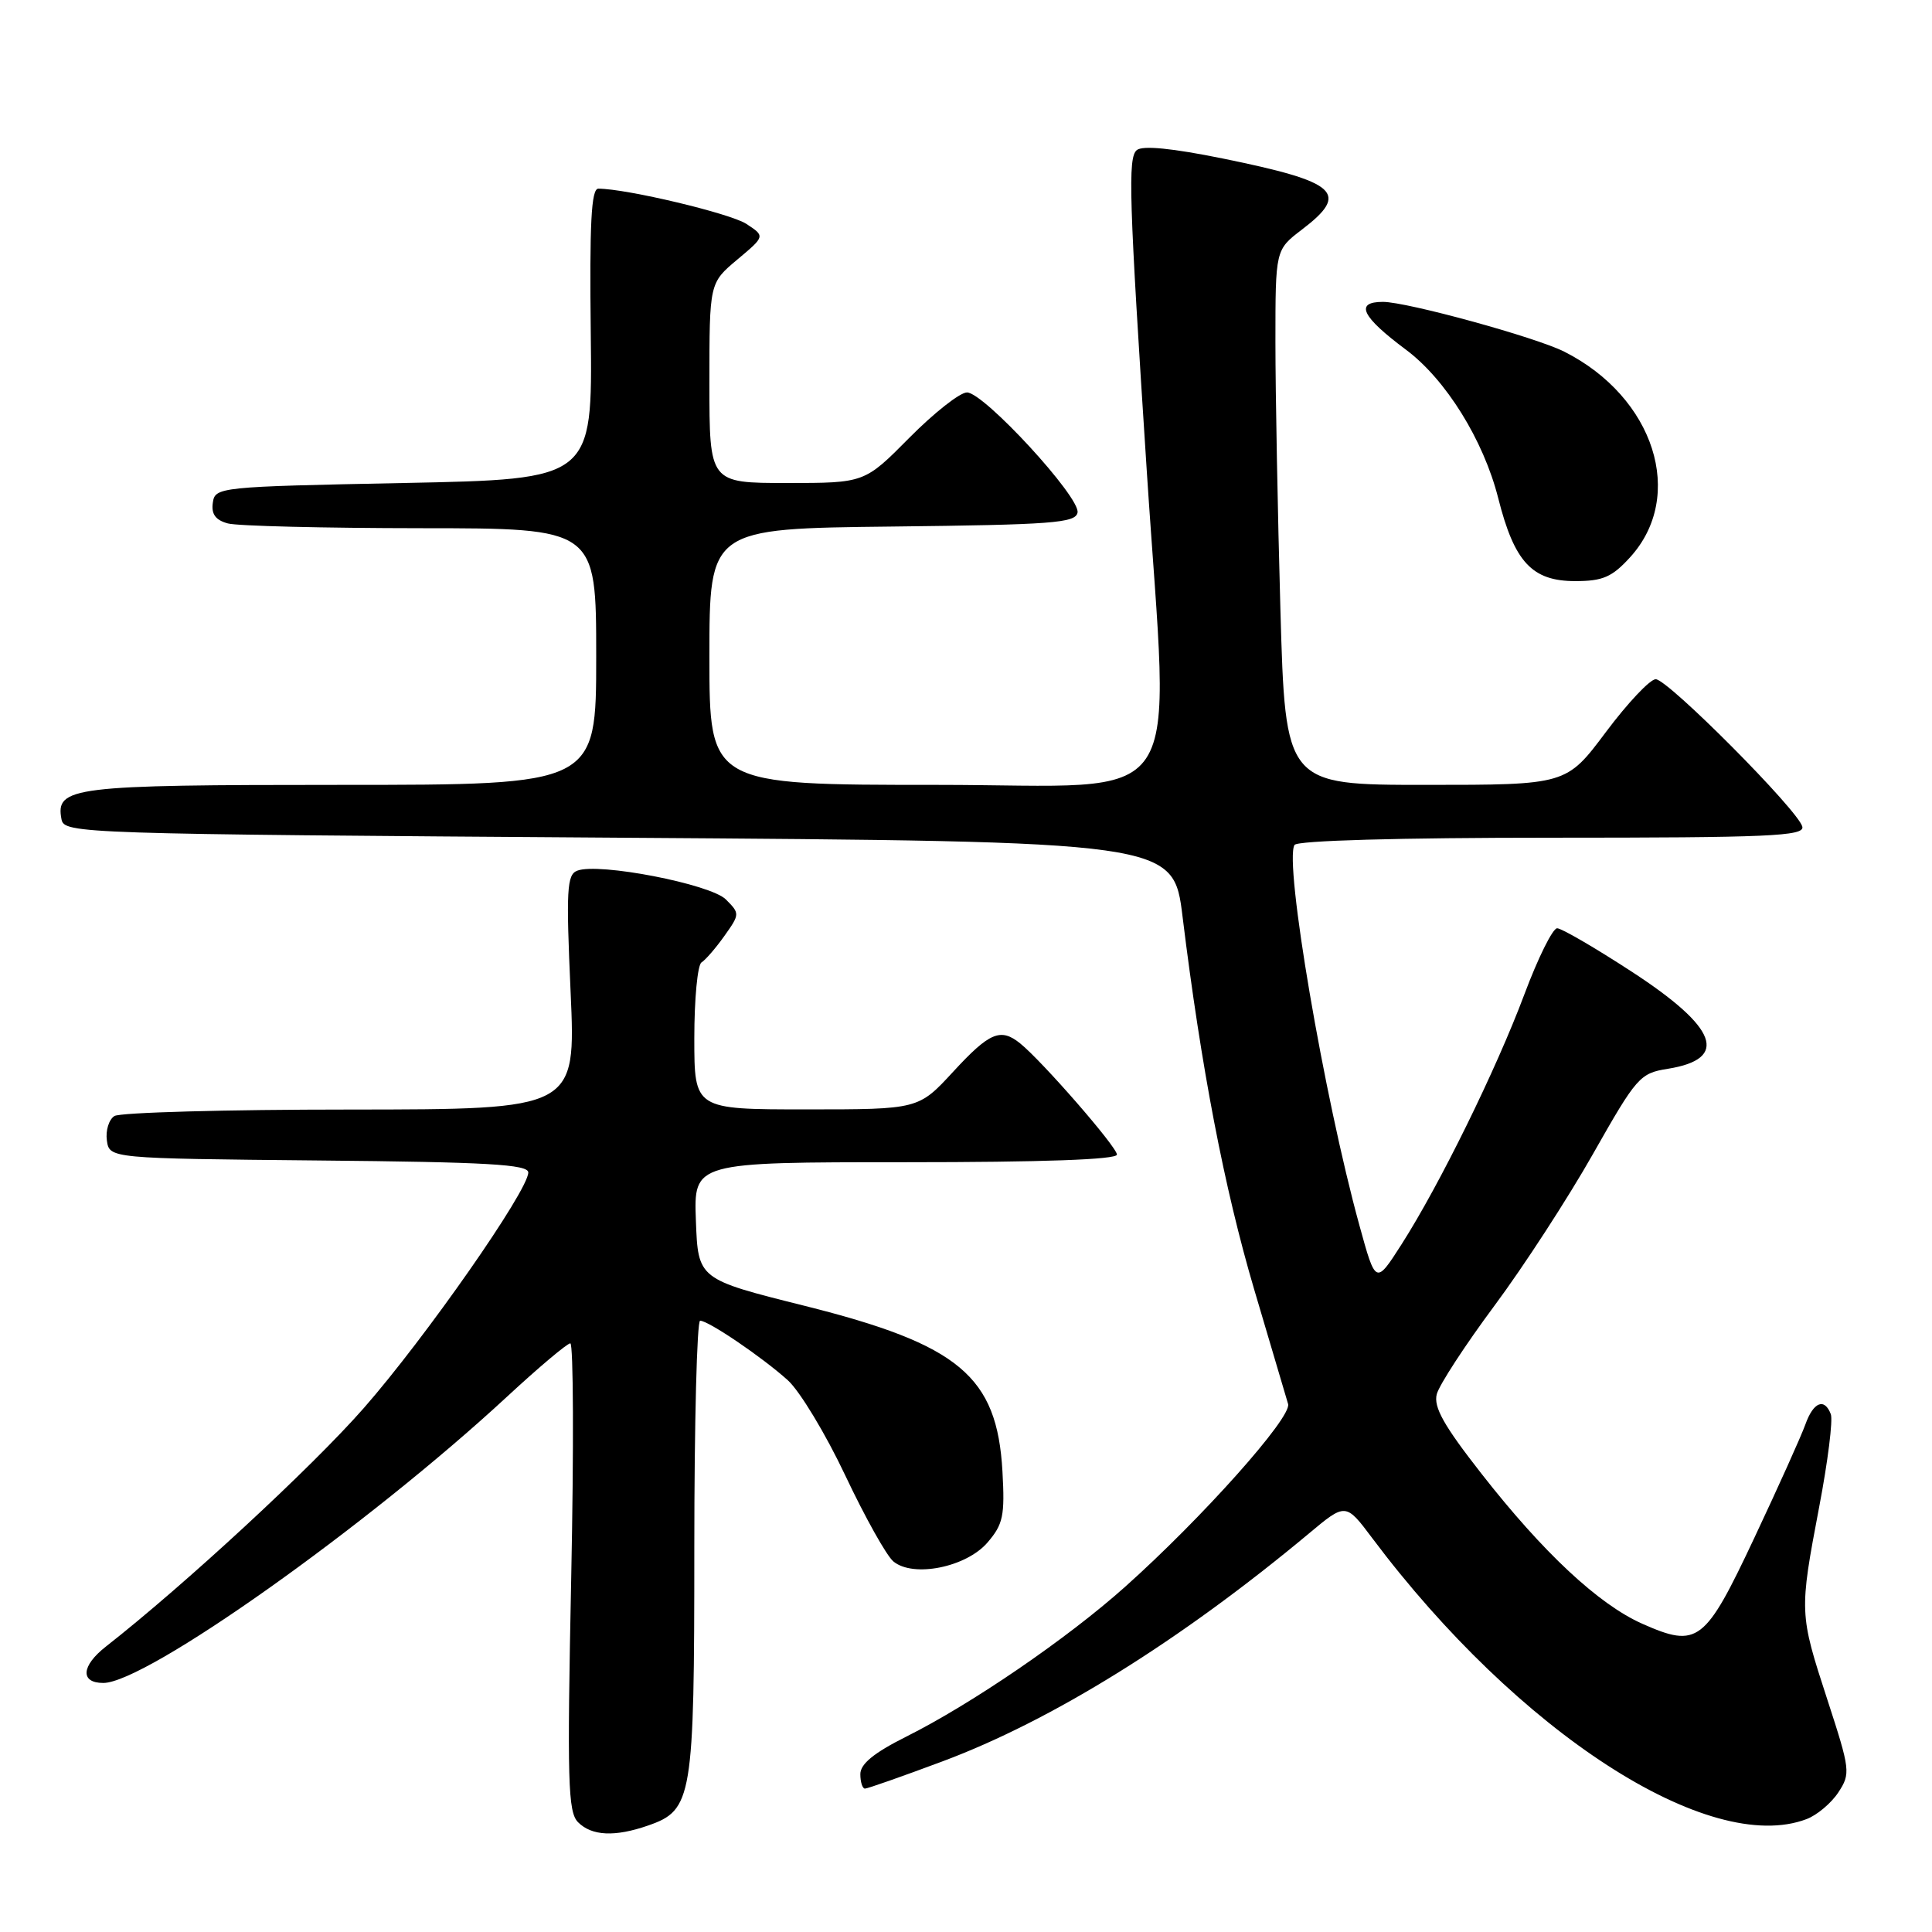 <?xml version="1.0" encoding="UTF-8" standalone="no"?>
<!DOCTYPE svg PUBLIC "-//W3C//DTD SVG 1.1//EN" "http://www.w3.org/Graphics/SVG/1.1/DTD/svg11.dtd" >
<svg xmlns="http://www.w3.org/2000/svg" xmlns:xlink="http://www.w3.org/1999/xlink" version="1.1" viewBox="0 0 256 256">
 <g >
 <path fill="currentColor"
d=" M 85.88 241.89 C 91.75 239.85 92.00 238.33 92.00 205.05 C 92.00 188.52 92.35 175.00 92.77 175.00 C 93.88 175.00 101.02 179.85 104.39 182.89 C 105.98 184.33 109.41 190.01 112.01 195.52 C 114.62 201.04 117.48 206.16 118.38 206.90 C 121.01 209.08 128.03 207.67 130.85 204.39 C 132.92 201.98 133.16 200.85 132.83 194.97 C 132.12 182.35 127.10 178.16 106.62 173.03 C 92.50 169.50 92.50 169.50 92.21 161.75 C 91.92 154.00 91.92 154.00 119.96 154.00 C 138.15 154.00 148.00 153.65 148.00 152.99 C 148.00 151.98 138.10 140.61 135.17 138.25 C 132.58 136.16 131.11 136.79 126.31 142.00 C 121.70 147.00 121.70 147.00 106.85 147.00 C 92.00 147.00 92.00 147.00 92.00 137.56 C 92.00 132.37 92.43 127.85 92.95 127.53 C 93.48 127.20 94.85 125.62 95.99 124.01 C 98.04 121.13 98.04 121.04 96.18 119.18 C 94.15 117.15 79.33 114.27 76.49 115.37 C 75.11 115.89 75.00 117.89 75.61 131.48 C 76.30 147.00 76.30 147.00 46.40 147.02 C 29.96 147.02 15.90 147.41 15.16 147.88 C 14.43 148.34 13.98 149.80 14.16 151.11 C 14.50 153.50 14.50 153.50 42.25 153.77 C 64.54 153.98 70.00 154.29 70.00 155.36 C 70.00 157.75 56.36 177.28 48.21 186.57 C 41.32 194.43 24.46 210.01 14.03 218.18 C 10.76 220.74 10.60 223.00 13.69 223.00 C 19.34 223.00 48.66 202.21 67.16 185.09 C 71.37 181.19 75.16 178.00 75.57 178.00 C 75.98 178.00 76.04 191.93 75.69 208.96 C 75.14 236.06 75.25 240.11 76.60 241.46 C 78.42 243.28 81.49 243.42 85.88 241.89 Z  M 239.38 241.04 C 240.76 240.52 242.66 238.92 243.59 237.50 C 245.23 235.00 245.17 234.53 242.13 225.20 C 238.41 213.78 238.40 213.66 241.06 199.63 C 242.20 193.66 242.89 188.15 242.59 187.38 C 241.75 185.18 240.28 185.77 239.22 188.75 C 238.68 190.26 235.64 197.02 232.46 203.77 C 225.91 217.69 224.97 218.41 217.62 215.16 C 211.83 212.59 204.49 205.75 196.27 195.23 C 191.30 188.88 189.93 186.43 190.38 184.73 C 190.71 183.50 194.15 178.22 198.03 173.00 C 201.91 167.78 207.79 158.72 211.10 152.87 C 216.87 142.69 217.29 142.21 221.00 141.62 C 229.15 140.31 227.62 136.18 216.21 128.75 C 211.36 125.59 206.91 123.00 206.33 123.00 C 205.74 123.00 203.79 126.94 201.99 131.75 C 198.25 141.74 190.76 156.98 185.72 164.87 C 182.29 170.23 182.29 170.23 180.13 162.37 C 175.43 145.29 170.13 114.22 171.53 111.96 C 171.88 111.38 185.34 111.00 205.63 111.00 C 234.35 111.00 239.10 110.79 238.82 109.55 C 238.36 107.46 221.00 90.00 219.39 90.00 C 218.64 90.00 215.67 93.15 212.79 97.00 C 207.55 104.00 207.55 104.00 188.94 104.00 C 170.32 104.00 170.32 104.00 169.66 80.75 C 169.30 67.96 169.00 52.01 169.00 45.30 C 169.00 33.10 169.00 33.10 172.50 30.43 C 178.89 25.56 177.29 24.12 162.06 21.01 C 155.31 19.64 151.40 19.25 150.63 19.89 C 149.43 20.89 149.59 26.11 151.96 62.50 C 154.96 108.48 157.97 104.00 124.15 104.00 C 94.00 104.00 94.00 104.00 94.00 87.02 C 94.00 70.04 94.00 70.04 118.24 69.77 C 139.42 69.53 142.51 69.30 142.78 67.92 C 143.17 65.90 130.37 52.00 128.13 52.00 C 127.20 52.00 123.77 54.70 120.50 58.00 C 114.56 64.00 114.56 64.00 104.28 64.00 C 94.00 64.00 94.00 64.00 94.00 50.75 C 94.00 37.50 94.00 37.50 97.69 34.40 C 101.39 31.30 101.39 31.30 98.90 29.67 C 96.78 28.28 83.00 25.00 79.28 25.00 C 78.34 25.00 78.11 29.61 78.28 44.25 C 78.50 63.50 78.50 63.50 53.50 64.00 C 28.97 64.49 28.49 64.54 28.20 66.62 C 27.98 68.12 28.56 68.92 30.20 69.36 C 31.46 69.70 42.96 69.98 55.75 69.99 C 79.00 70.00 79.00 70.00 79.00 87.00 C 79.00 104.00 79.00 104.00 45.19 104.00 C 9.47 104.00 7.33 104.26 8.15 108.57 C 8.52 110.45 10.37 110.51 82.00 111.00 C 155.48 111.50 155.48 111.50 156.70 121.50 C 159.16 141.51 162.23 157.46 166.18 170.84 C 168.41 178.35 170.43 185.19 170.68 186.04 C 171.19 187.80 159.28 201.15 149.07 210.27 C 141.42 217.11 128.73 225.79 120.07 230.12 C 115.80 232.26 114.00 233.73 114.00 235.08 C 114.00 236.14 114.28 237.00 114.61 237.00 C 114.95 237.00 119.56 235.38 124.86 233.40 C 139.41 227.97 156.40 217.40 173.41 203.22 C 178.31 199.12 178.31 199.12 181.83 203.81 C 201.15 229.57 226.47 245.95 239.38 241.04 Z  M 215.98 73.86 C 223.41 65.73 219.22 52.63 207.28 46.60 C 203.45 44.67 186.46 40.01 183.25 40.00 C 179.47 40.00 180.41 41.95 186.30 46.34 C 191.58 50.28 196.57 58.31 198.52 66.00 C 200.66 74.48 203.00 77.00 208.73 77.00 C 212.37 77.00 213.60 76.47 215.98 73.86 Z "/>
</g>
</svg>